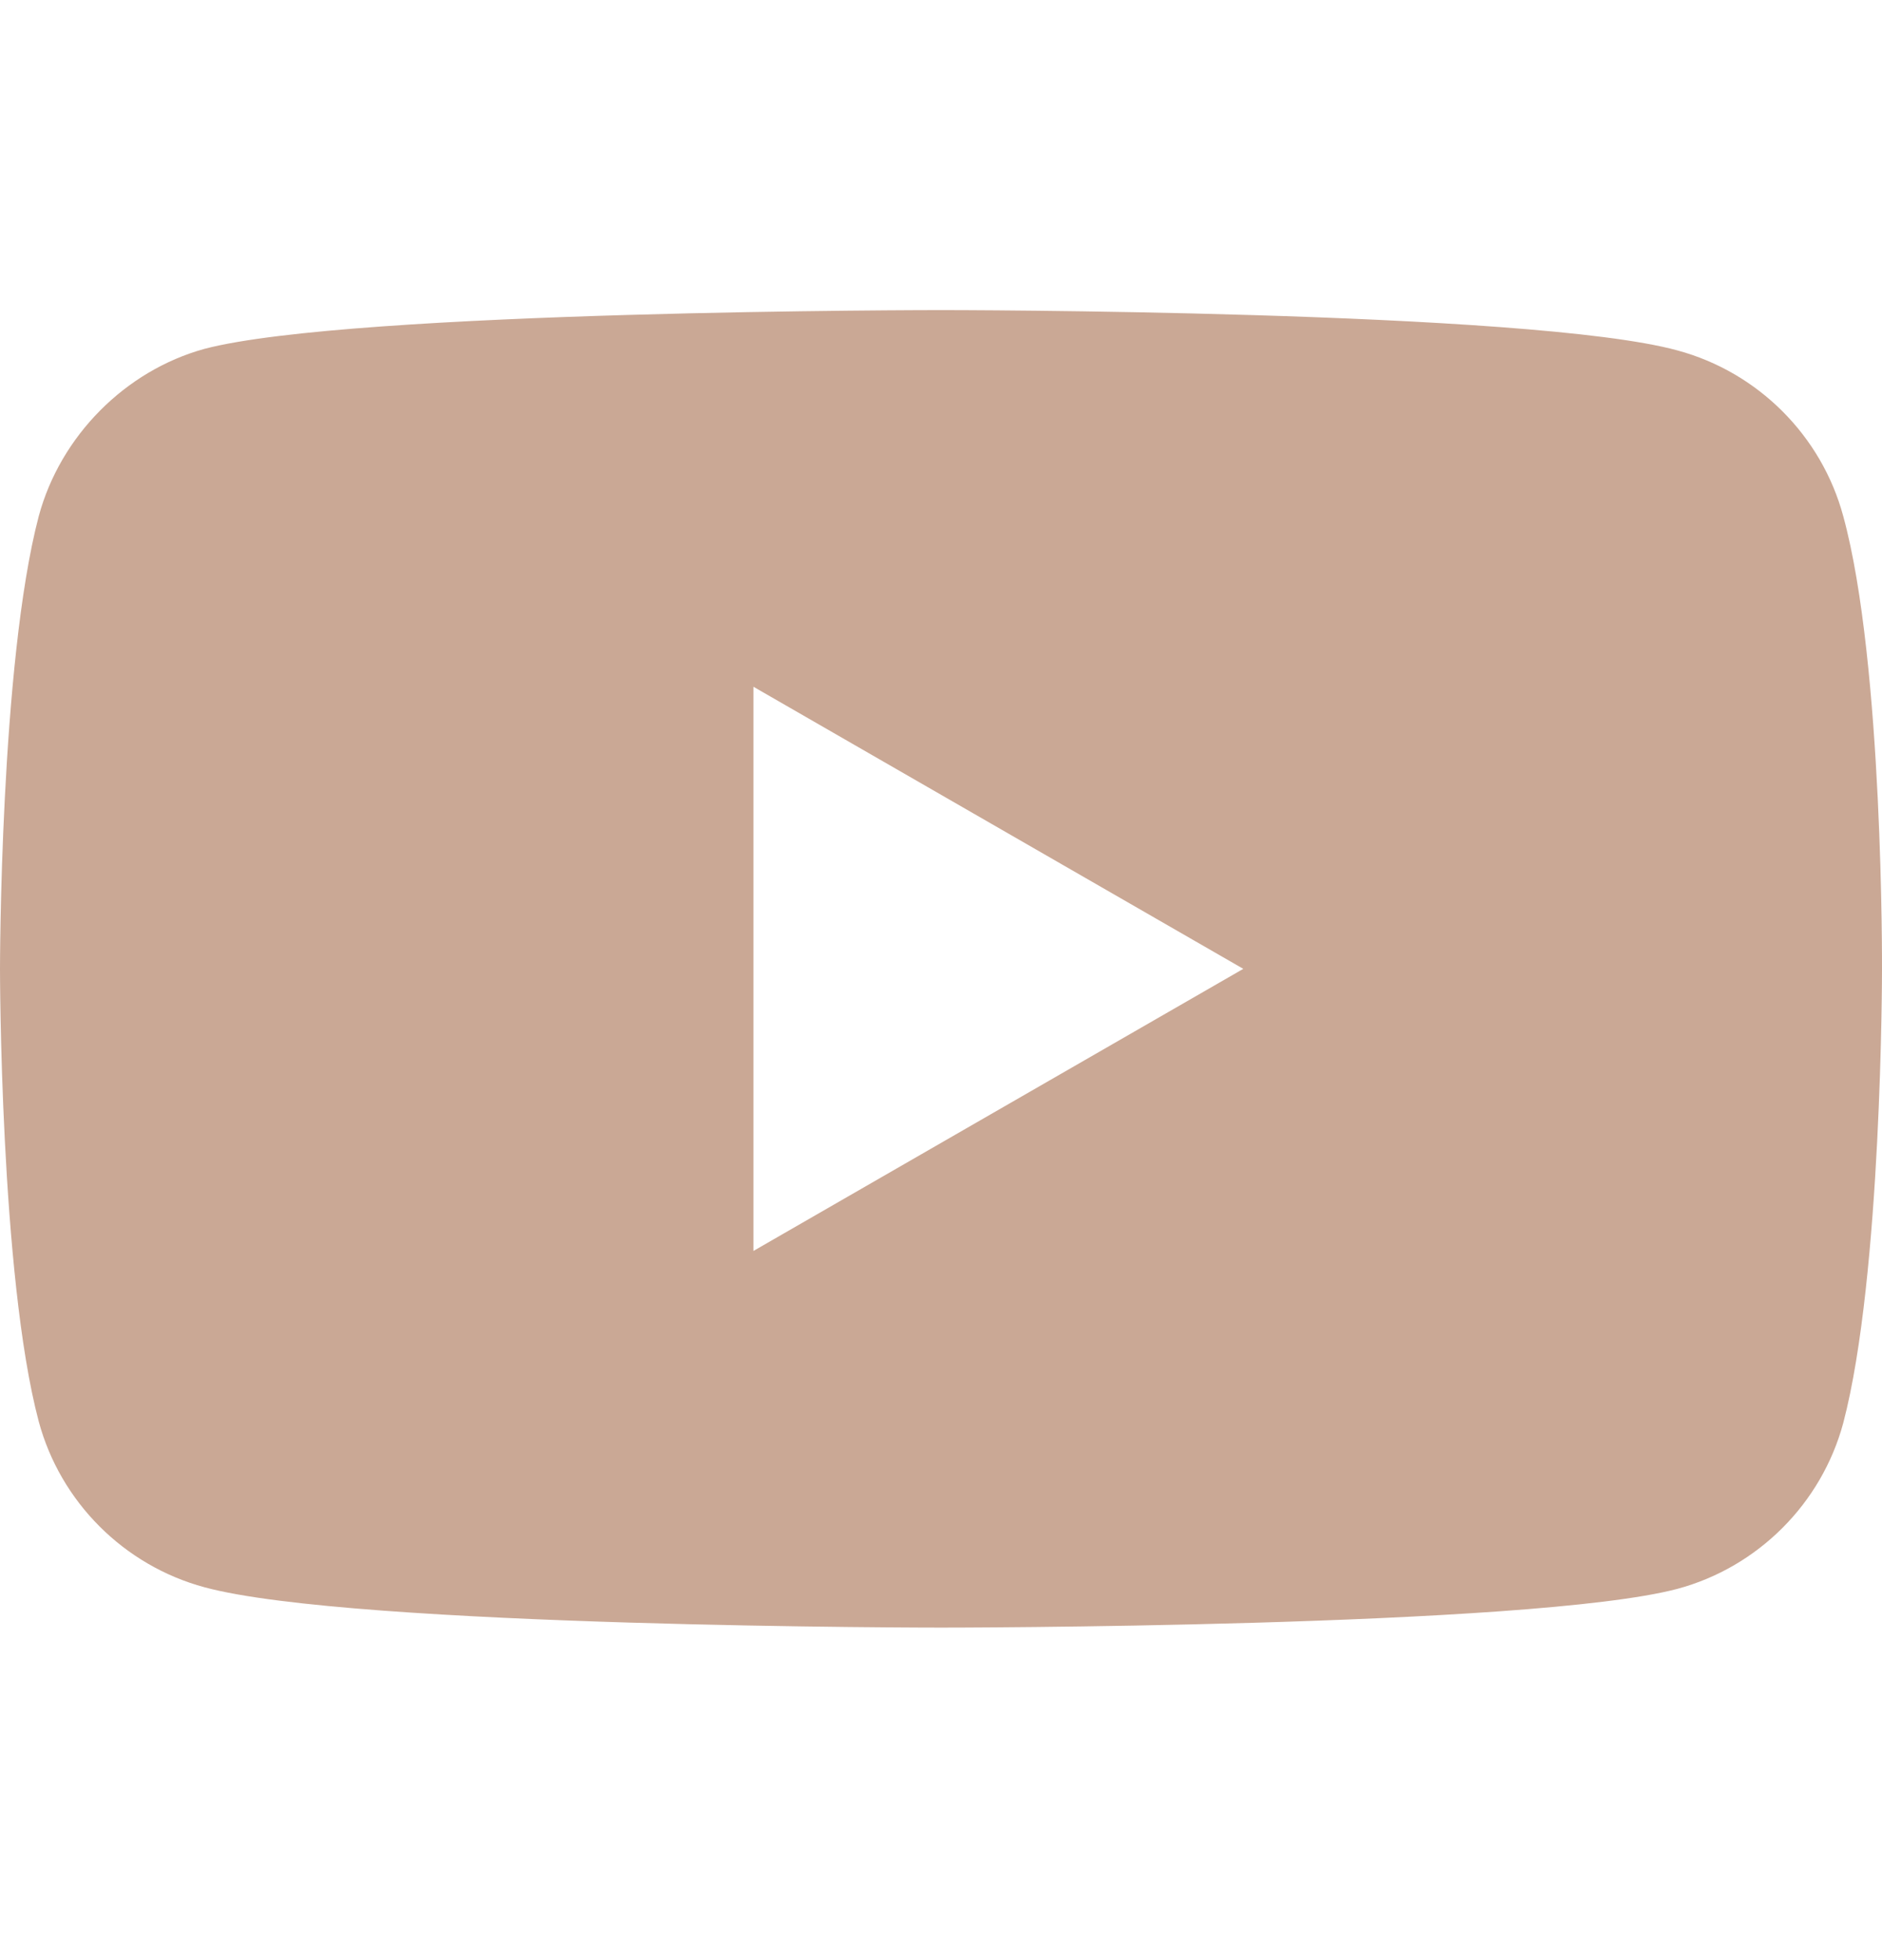 <svg width="24" height="25" viewBox="0 0 24 25" fill="none" xmlns="http://www.w3.org/2000/svg">
<path fill-rule="evenodd" clip-rule="evenodd" d="M21.39 4.469C22.418 4.746 23.229 5.556 23.506 6.584C24.02 8.462 24 12.377 24 12.377C24 12.377 24 16.271 23.506 18.149C23.229 19.177 22.418 19.988 21.39 20.265C19.512 20.759 12 20.759 12 20.759C12 20.759 4.507 20.759 2.61 20.245C1.581 19.968 0.771 19.157 0.494 18.13C0 16.271 0 12.357 0 12.357C0 12.357 0 8.462 0.494 6.584C0.771 5.557 1.601 4.726 2.609 4.449C4.488 3.955 12 3.955 12 3.955C12 3.955 19.512 3.955 21.39 4.469ZM15.855 12.357L9.608 15.955V8.759L15.855 12.357Z" fill="#CAA895"/>
</svg>
